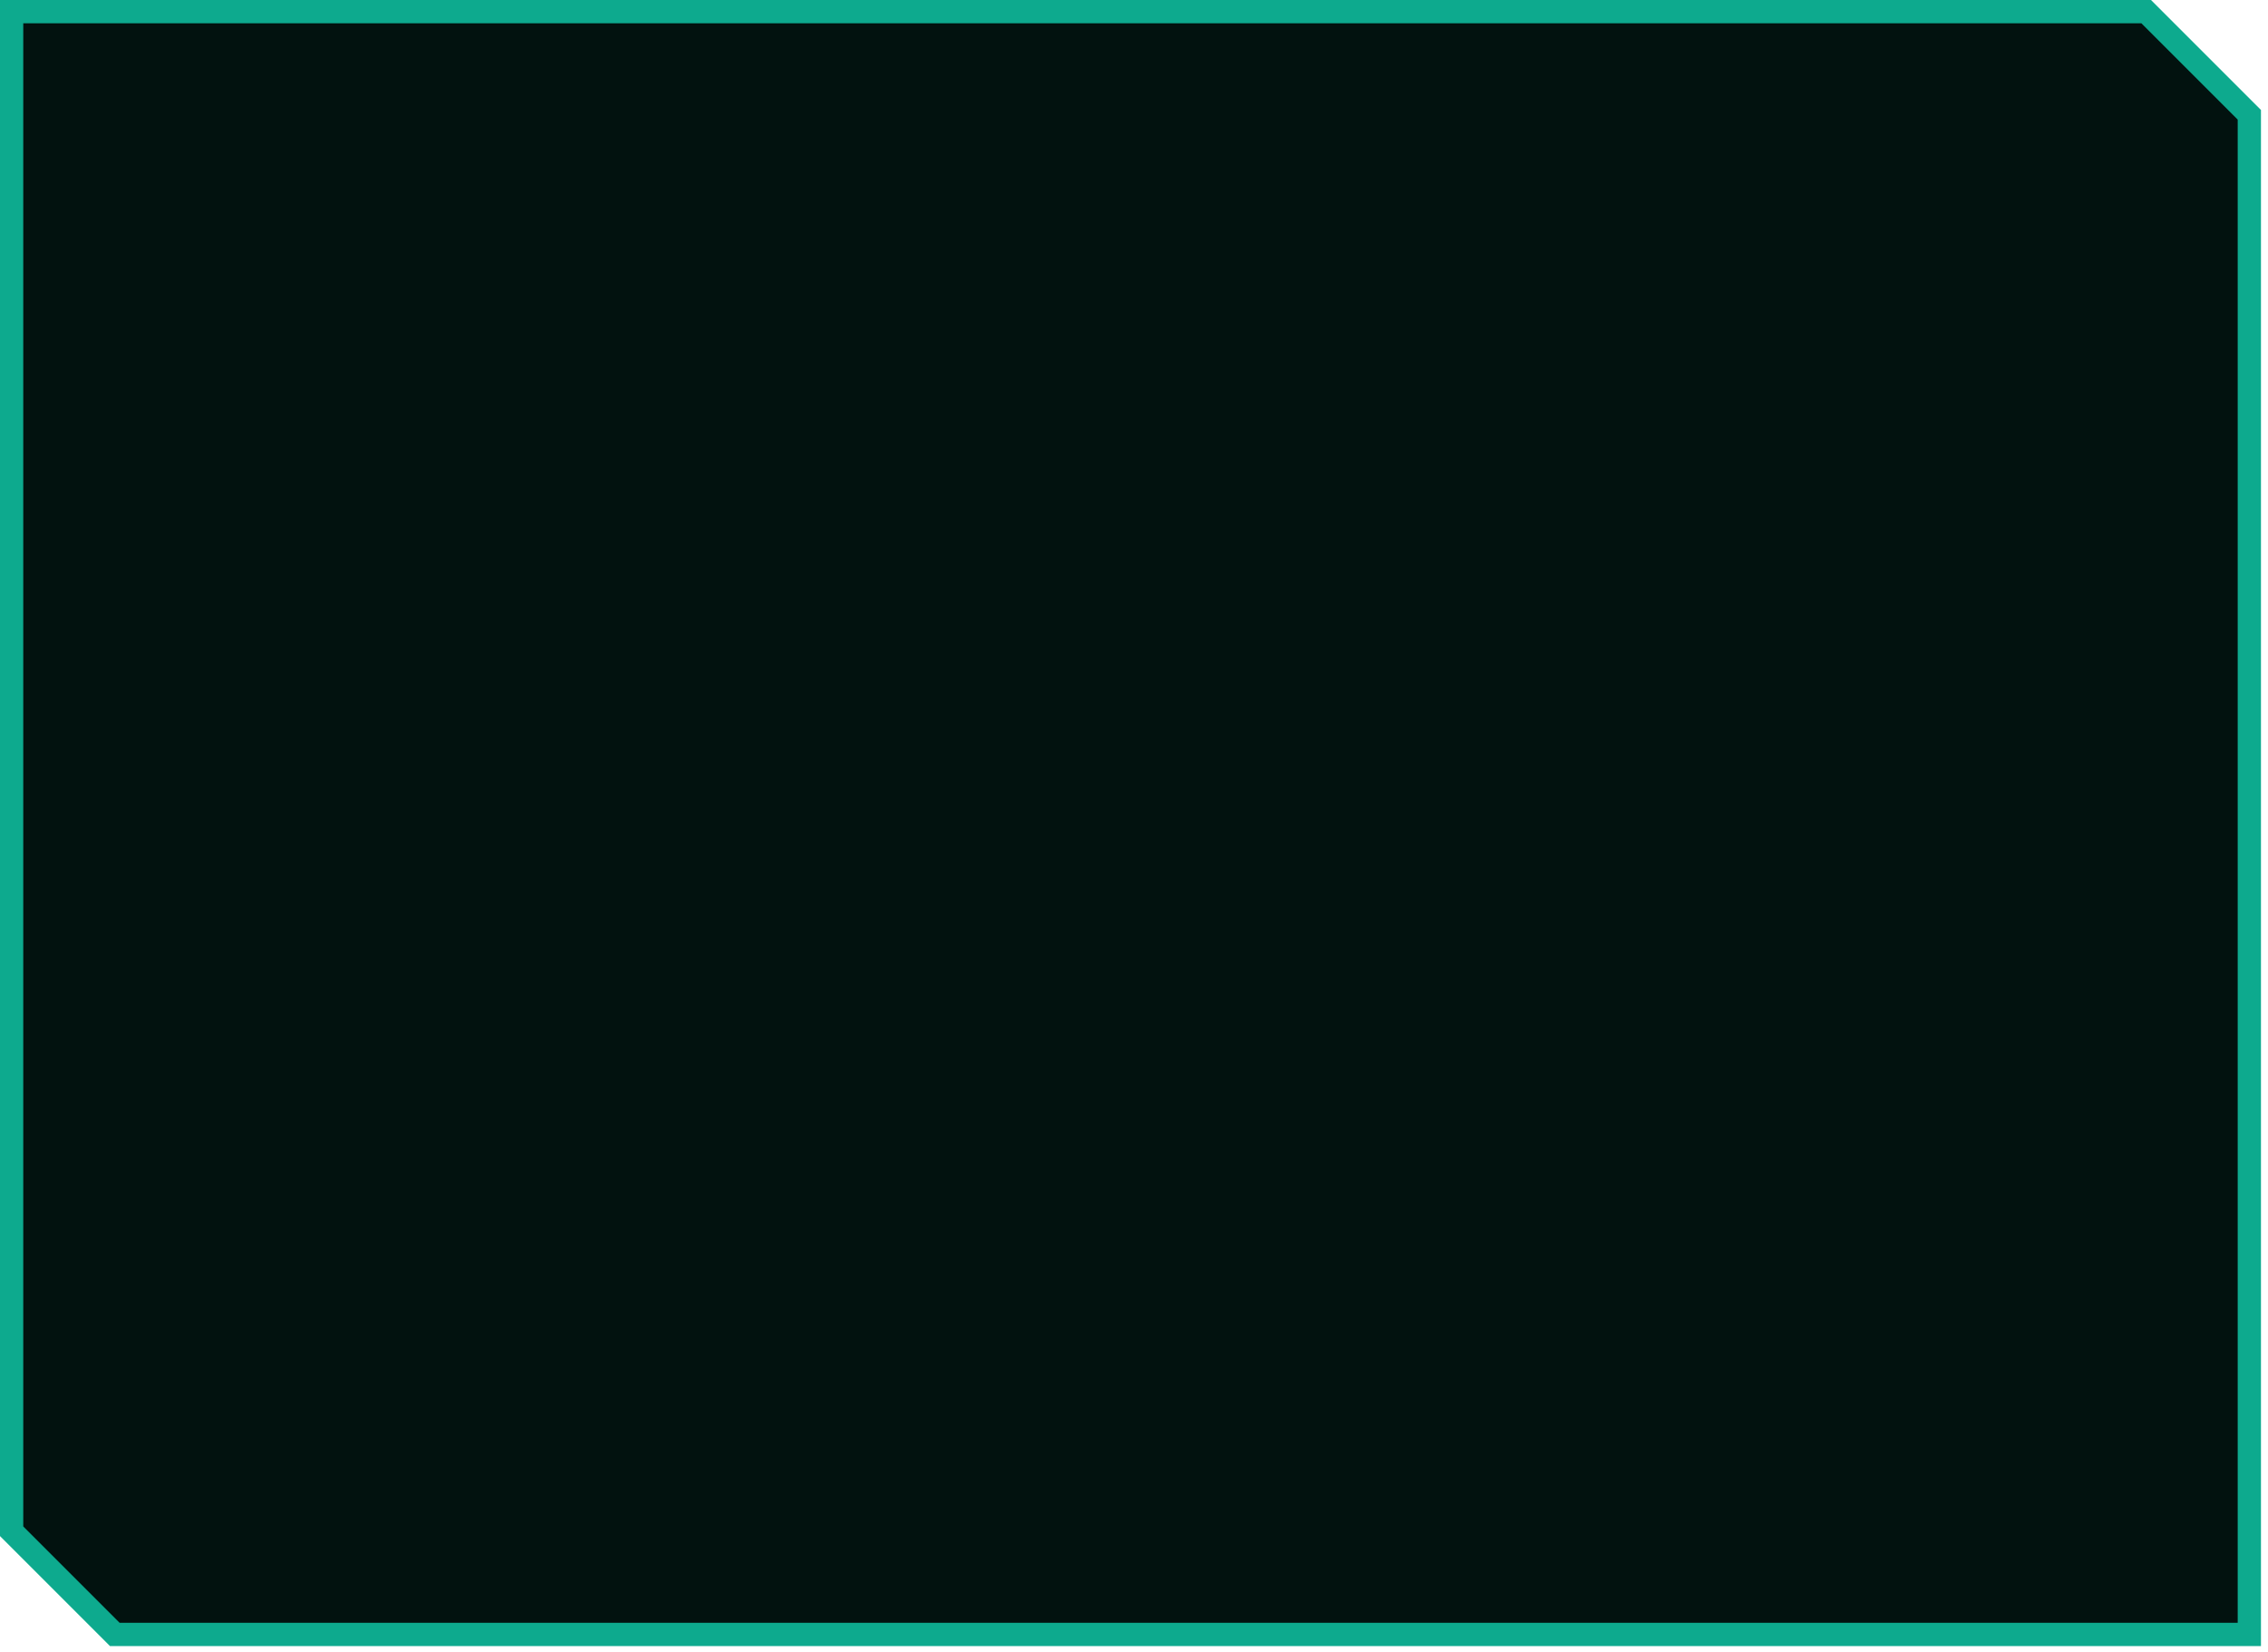 <svg preserveAspectRatio="none" width="195" height="142" viewBox="0 0 195 142" fill="none" xmlns="http://www.w3.org/2000/svg">
<path d="M1 1L184.525 1L193.395 9.87V140.526L9.87 140.526L1 131.656L1 1Z" fill="#021713"/>
<path d="M1 1L184.525 1L193.395 9.87V140.526L9.87 140.526L1 131.656L1 1Z" fill="black" fill-opacity="0.2"/>
<path d="M1 1L184.525 1L193.395 9.87V140.526L9.87 140.526L1 131.656L1 1Z" stroke="#0DAA8E" stroke-width="2" stroke-linecap="round"/>
</svg>
